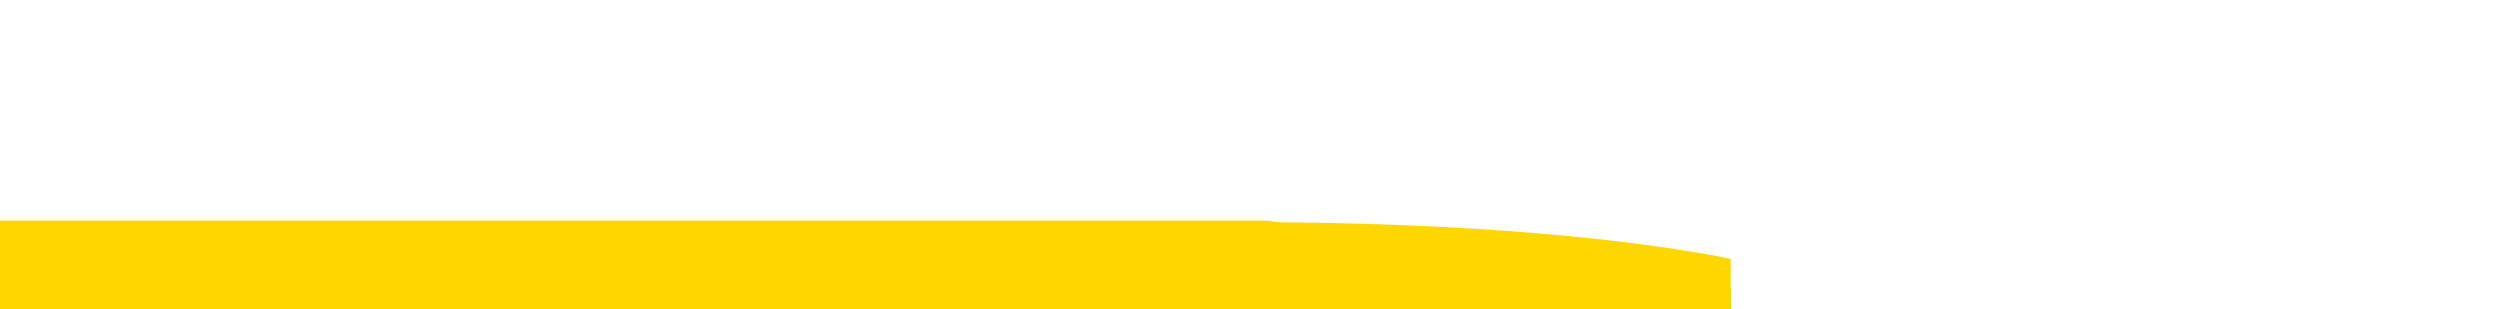<svg xmlns="http://www.w3.org/2000/svg" xmlns:xlink="http://www.w3.org/1999/xlink" width="728" height="90" viewBox="0 0 728 90">
  <defs>
    <clipPath id="clip-path">
      <rect id="crop_area" data-name="crop area" width="504" height="90" fill="#00a"/>
    </clipPath>
    <clipPath id="clip-JetBlue_Retail_Refresh_Your_Getaway_728x90_Frame01_1">
      <rect width="728" height="90"/>
    </clipPath>
  </defs>
  <g id="JetBlue_Retail_Refresh_Your_Getaway_728x90_Frame01_1" data-name="JetBlue_Retail_Refresh_Your_Getaway_728x90_Frame01 – 1" clip-path="url(#clip-JetBlue_Retail_Refresh_Your_Getaway_728x90_Frame01_1)">
    <g id="illustration" clip-path="url(#clip-path)">
      <g id="Beach" transform="translate(140.705 45)">
        <path id="beach_extension" data-name="beach extension" d="M-141,0H228.437L401.779,25.818v149.8H-141Z" transform="translate(-0.004 19.267)" fill="gold"/>
        <path id="sand" d="M95.382,79.751c-2.291-.286-26.669-12.008-34.77-12.562-19.15-1.31-49.763-38.457-40-46.048,6.057-4.7-77.689.5,54.613-13.735s245.929-6.32,270.237,9.983c2.776,3.224-14.01,55.82-17.971,56.629" transform="matrix(0.999, 0.035, -0.035, 0.999, 55.158, 13.098)" fill="gold"/>
      </g>
    </g>
  </g>
</svg>
